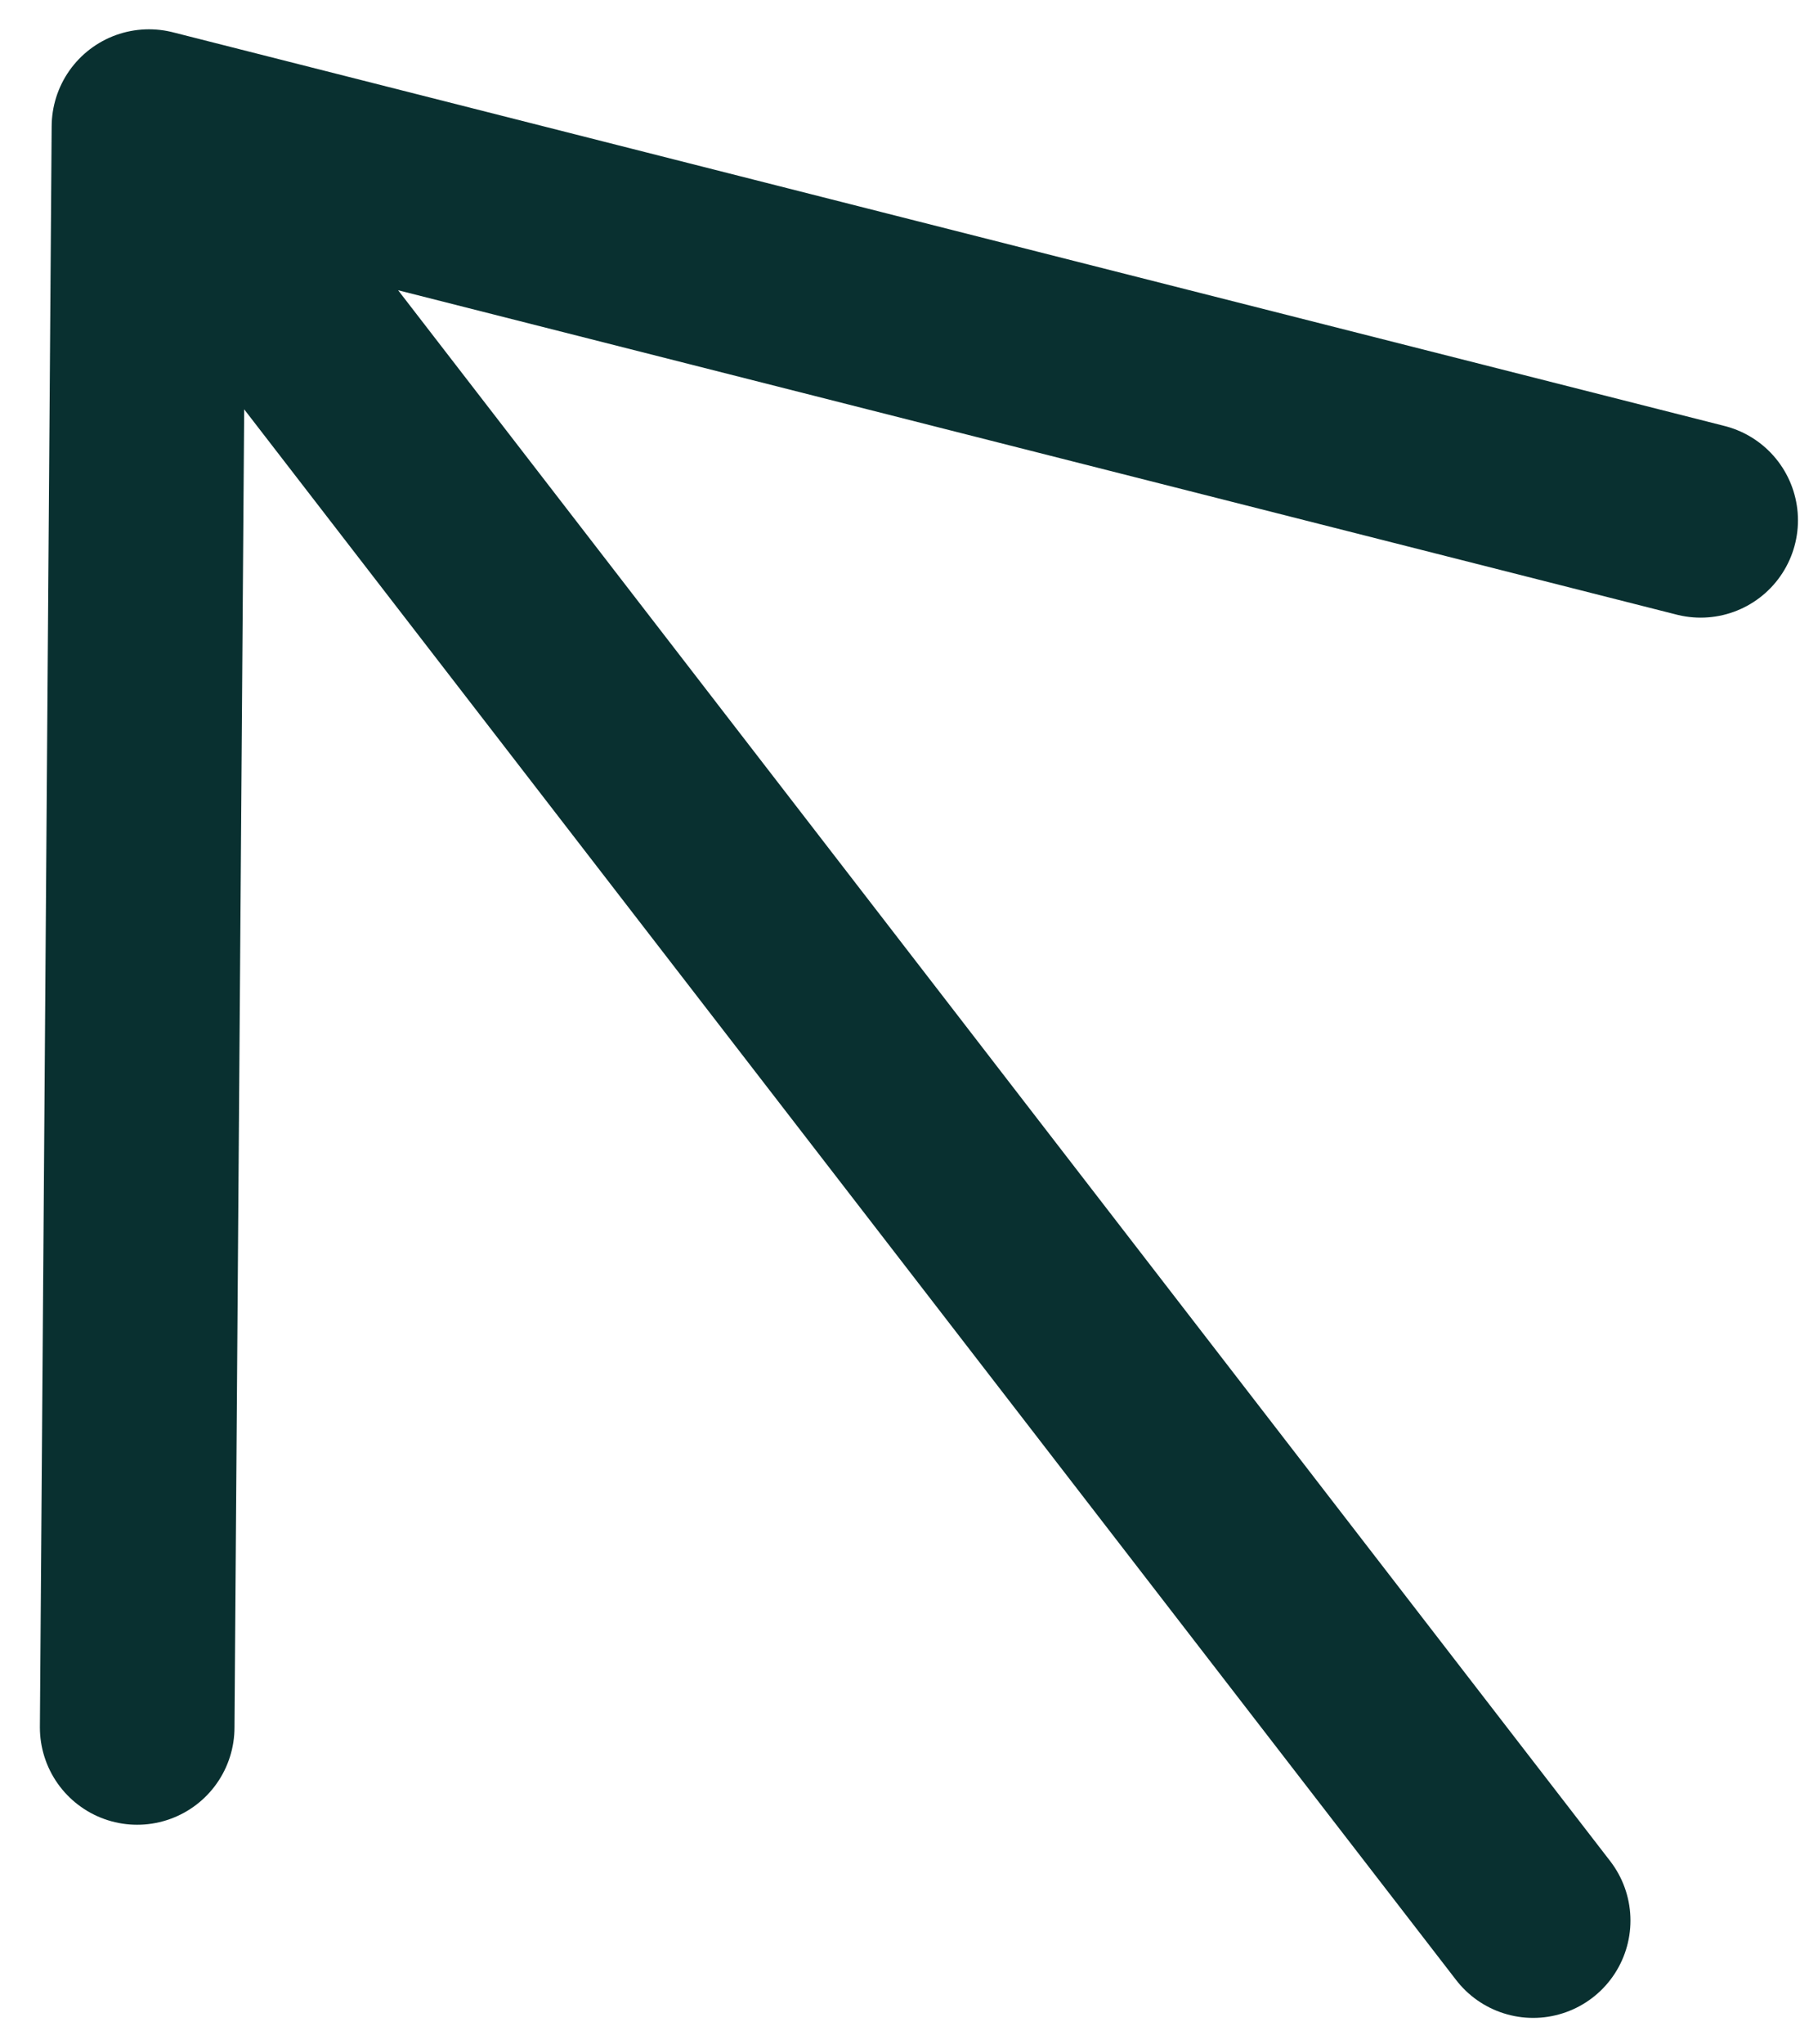 <svg width="37" height="42" viewBox="0 0 37 42" fill="none" xmlns="http://www.w3.org/2000/svg">
<path d="M2.82 35.497L3.062 2.602M3.062 2.602L34.958 10.692M3.062 2.602L31.515 39.466" stroke="#093030" stroke-width="4" stroke-linecap="round" stroke-linejoin="round"/>
</svg>
